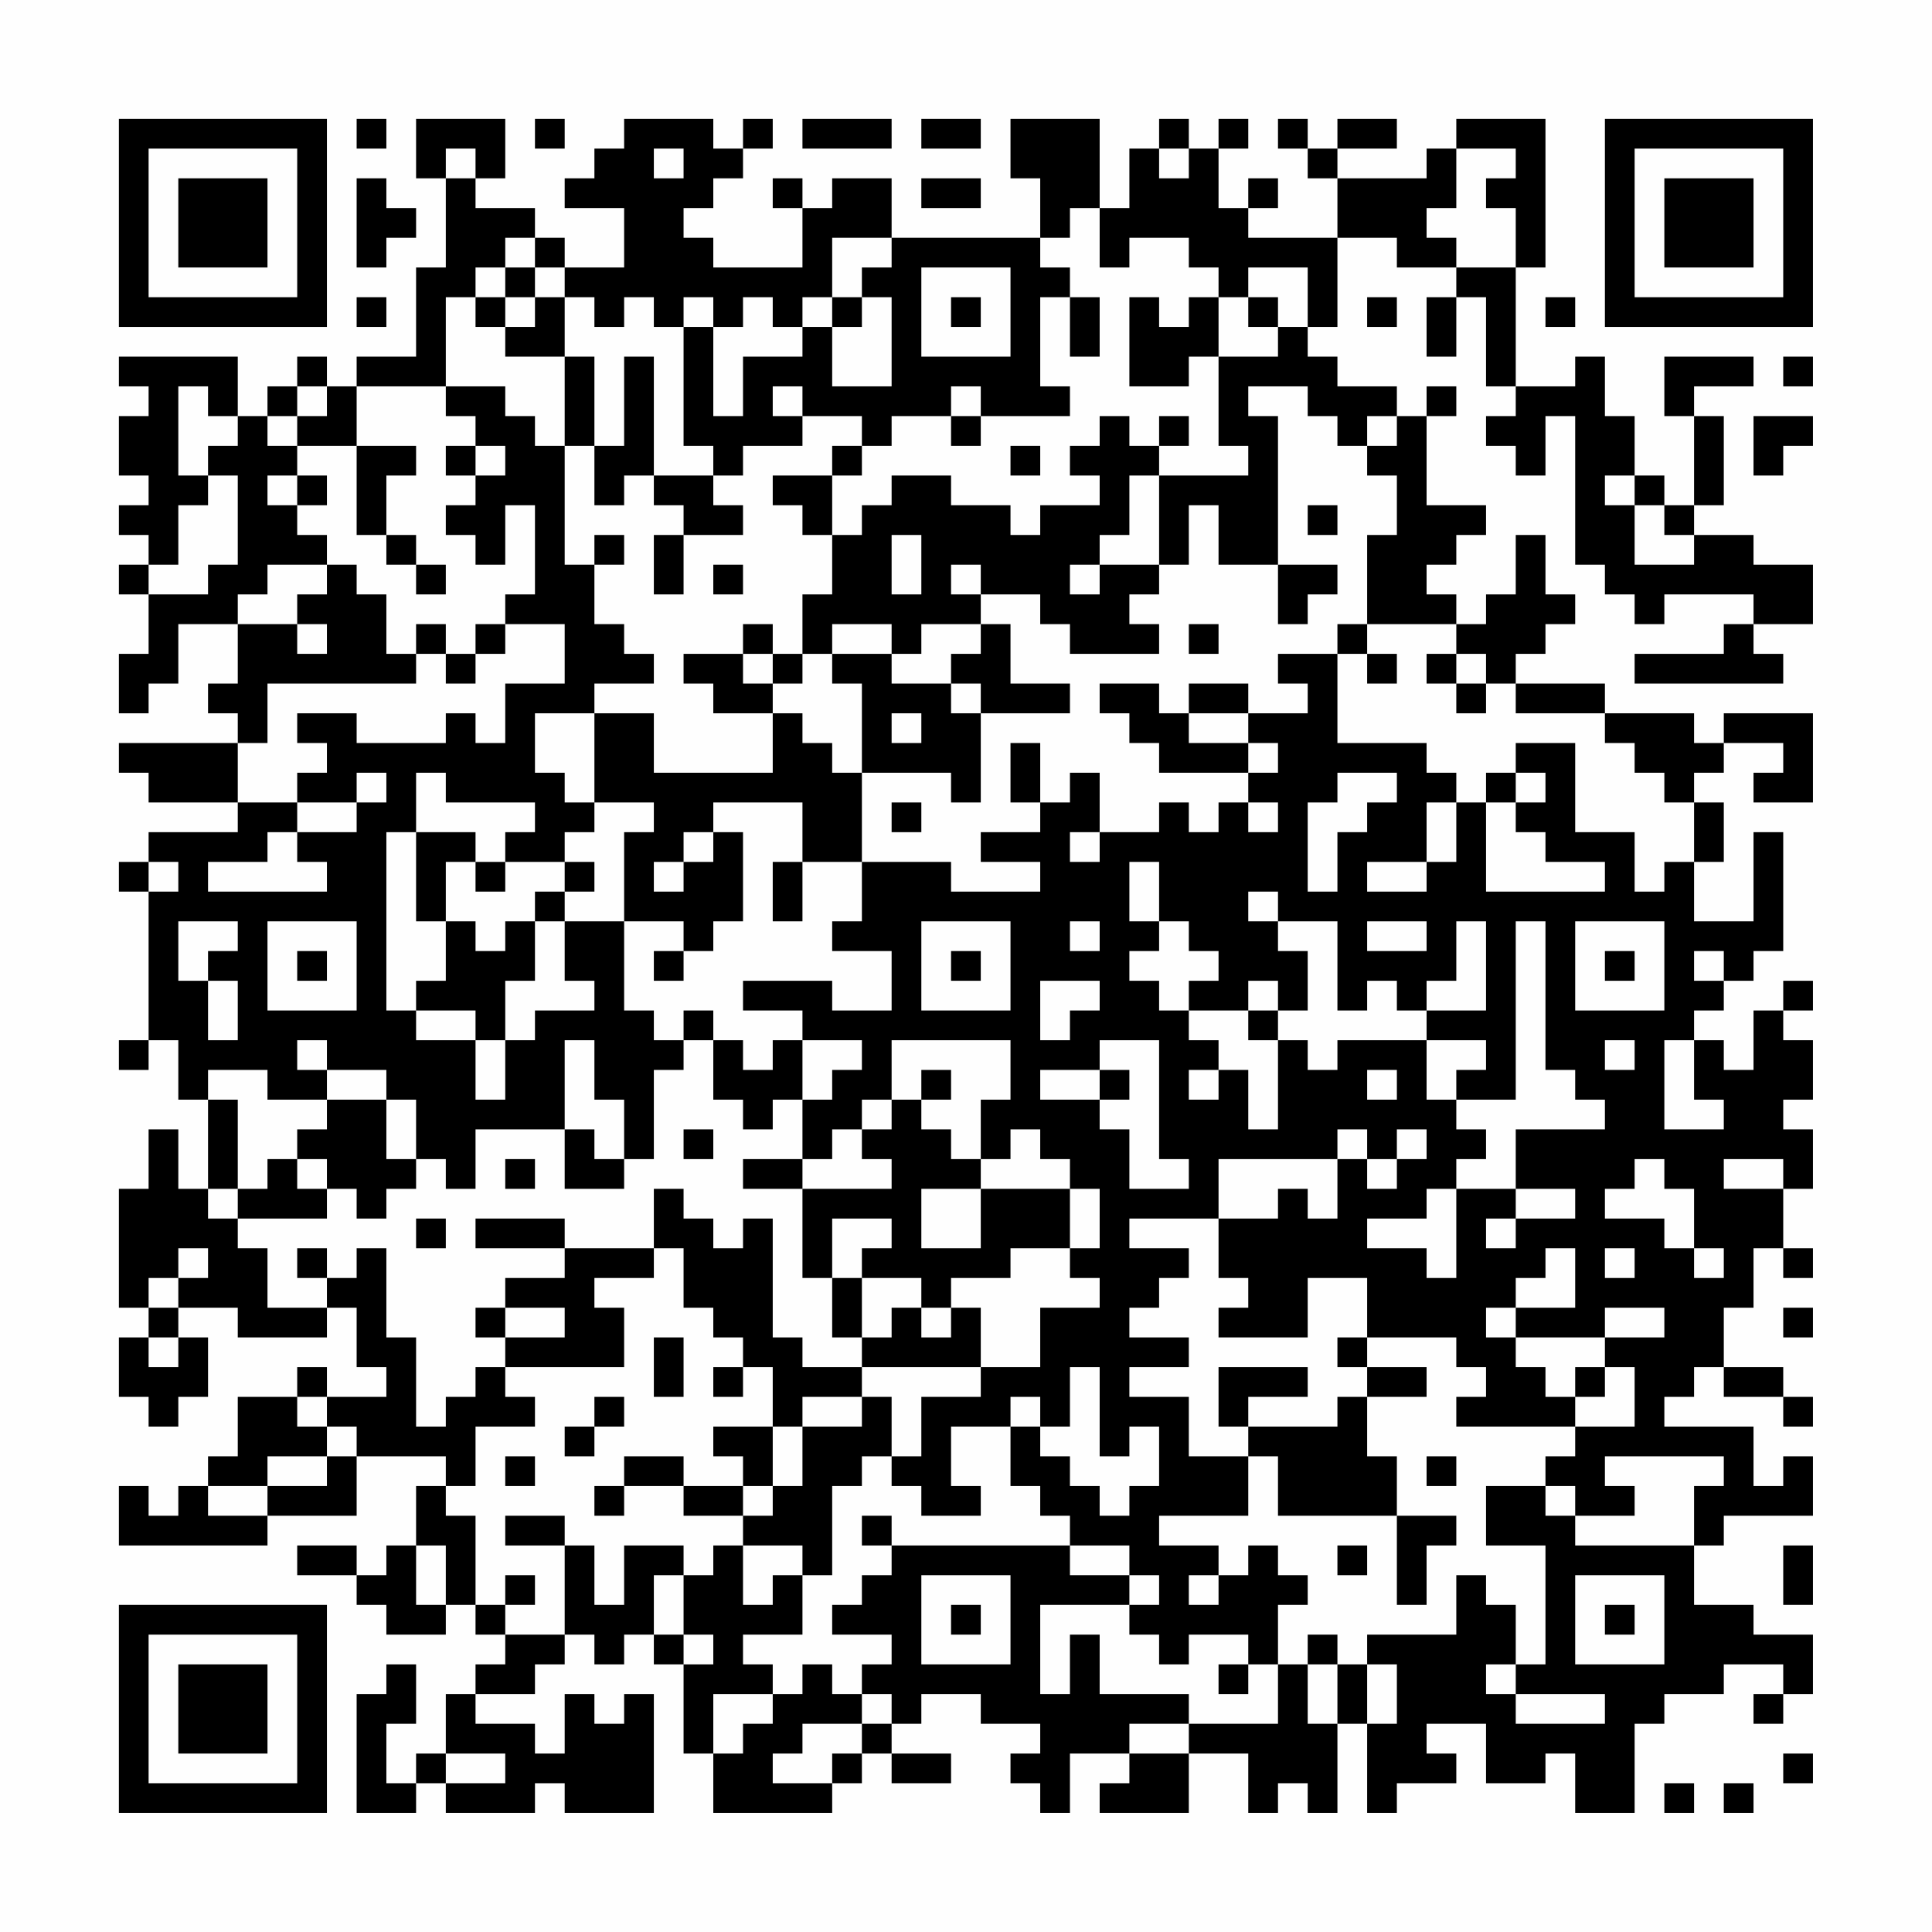 <?xml version="1.0" encoding="UTF-8"?>
<svg xmlns="http://www.w3.org/2000/svg" version="1.1" width="300" height="300" viewBox="0 0 300 300"><rect x="0" y="0" width="300" height="300" fill="#fefefe"/><g transform="scale(4.615)"><g transform="translate(4,4)"><path fill-rule="evenodd" d="M8 0L8 1L9 1L9 0ZM10 0L10 2L11 2L11 5L10 5L10 8L8 8L8 9L7 9L7 8L6 8L6 9L5 9L5 10L4 10L4 8L0 8L0 9L1 9L1 10L0 10L0 12L1 12L1 13L0 13L0 14L1 14L1 15L0 15L0 16L1 16L1 18L0 18L0 20L1 20L1 19L2 19L2 17L4 17L4 19L3 19L3 20L4 20L4 21L0 21L0 22L1 22L1 23L4 23L4 24L1 24L1 25L0 25L0 26L1 26L1 31L0 31L0 32L1 32L1 31L2 31L2 33L3 33L3 36L2 36L2 34L1 34L1 36L0 36L0 40L1 40L1 41L0 41L0 43L1 43L1 44L2 44L2 43L3 43L3 41L2 41L2 40L4 40L4 41L7 41L7 40L8 40L8 42L9 42L9 43L7 43L7 42L6 42L6 43L4 43L4 45L3 45L3 46L2 46L2 47L1 47L1 46L0 46L0 48L5 48L5 47L8 47L8 45L11 45L11 46L10 46L10 48L9 48L9 49L8 49L8 48L6 48L6 49L8 49L8 50L9 50L9 51L11 51L11 50L12 50L12 51L13 51L13 52L12 52L12 53L11 53L11 55L10 55L10 56L9 56L9 54L10 54L10 52L9 52L9 53L8 53L8 57L10 57L10 56L11 56L11 57L14 57L14 56L15 56L15 57L18 57L18 53L17 53L17 54L16 54L16 53L15 53L15 55L14 55L14 54L12 54L12 53L14 53L14 52L15 52L15 51L16 51L16 52L17 52L17 51L18 51L18 52L19 52L19 55L20 55L20 57L24 57L24 56L25 56L25 55L26 55L26 56L28 56L28 55L26 55L26 54L27 54L27 53L29 53L29 54L31 54L31 55L30 55L30 56L31 56L31 57L32 57L32 55L34 55L34 56L33 56L33 57L36 57L36 55L38 55L38 57L39 57L39 56L40 56L40 57L41 57L41 54L42 54L42 57L43 57L43 56L45 56L45 55L44 55L44 54L46 54L46 56L48 56L48 55L49 55L49 57L51 57L51 54L52 54L52 53L54 53L54 52L56 52L56 53L55 53L55 54L56 54L56 53L57 53L57 51L55 51L55 50L53 50L53 48L54 48L54 47L57 47L57 45L56 45L56 46L55 46L55 44L52 44L52 43L53 43L53 42L54 42L54 43L56 43L56 44L57 44L57 43L56 43L56 42L54 42L54 40L55 40L55 38L56 38L56 39L57 39L57 38L56 38L56 36L57 36L57 34L56 34L56 33L57 33L57 31L56 31L56 30L57 30L57 29L56 29L56 30L55 30L55 32L54 32L54 31L53 31L53 30L54 30L54 29L55 29L55 28L56 28L56 24L55 24L55 27L53 27L53 25L54 25L54 23L53 23L53 22L54 22L54 21L56 21L56 22L55 22L55 23L57 23L57 20L54 20L54 21L53 21L53 20L50 20L50 19L47 19L47 18L48 18L48 17L49 17L49 16L48 16L48 14L47 14L47 16L46 16L46 17L45 17L45 16L44 16L44 15L45 15L45 14L46 14L46 13L44 13L44 10L45 10L45 9L44 9L44 10L43 10L43 9L41 9L41 8L40 8L40 7L41 7L41 4L43 4L43 5L45 5L45 6L44 6L44 8L45 8L45 6L46 6L46 9L47 9L47 10L46 10L46 11L47 11L47 12L48 12L48 10L49 10L49 15L50 15L50 16L51 16L51 17L52 17L52 16L55 16L55 17L54 17L54 18L51 18L51 19L56 19L56 18L55 18L55 17L57 17L57 15L55 15L55 14L53 14L53 13L54 13L54 10L53 10L53 9L55 9L55 8L52 8L52 10L53 10L53 13L52 13L52 12L51 12L51 10L50 10L50 8L49 8L49 9L47 9L47 5L48 5L48 0L45 0L45 1L44 1L44 2L41 2L41 1L43 1L43 0L41 0L41 1L40 1L40 0L39 0L39 1L40 1L40 2L41 2L41 4L38 4L38 3L39 3L39 2L38 2L38 3L37 3L37 1L38 1L38 0L37 0L37 1L36 1L36 0L35 0L35 1L34 1L34 3L33 3L33 0L30 0L30 2L31 2L31 4L26 4L26 2L24 2L24 3L23 3L23 2L22 2L22 3L23 3L23 5L20 5L20 4L19 4L19 3L20 3L20 2L21 2L21 1L22 1L22 0L21 0L21 1L20 1L20 0L17 0L17 1L16 1L16 2L15 2L15 3L17 3L17 5L15 5L15 4L14 4L14 3L12 3L12 2L13 2L13 0ZM14 0L14 1L15 1L15 0ZM23 0L23 1L26 1L26 0ZM27 0L27 1L29 1L29 0ZM11 1L11 2L12 2L12 1ZM18 1L18 2L19 2L19 1ZM35 1L35 2L36 2L36 1ZM45 1L45 3L44 3L44 4L45 4L45 5L47 5L47 3L46 3L46 2L47 2L47 1ZM8 2L8 5L9 5L9 4L10 4L10 3L9 3L9 2ZM27 2L27 3L29 3L29 2ZM32 3L32 4L31 4L31 5L32 5L32 6L31 6L31 9L32 9L32 10L29 10L29 9L28 9L28 10L26 10L26 11L25 11L25 10L23 10L23 9L22 9L22 10L23 10L23 11L21 11L21 12L20 12L20 11L19 11L19 7L20 7L20 10L21 10L21 8L23 8L23 7L24 7L24 9L26 9L26 6L25 6L25 5L26 5L26 4L24 4L24 6L23 6L23 7L22 7L22 6L21 6L21 7L20 7L20 6L19 6L19 7L18 7L18 6L17 6L17 7L16 7L16 6L15 6L15 5L14 5L14 4L13 4L13 5L12 5L12 6L11 6L11 9L8 9L8 11L6 11L6 10L7 10L7 9L6 9L6 10L5 10L5 11L6 11L6 12L5 12L5 13L6 13L6 14L7 14L7 15L5 15L5 16L4 16L4 17L6 17L6 18L7 18L7 17L6 17L6 16L7 16L7 15L8 15L8 16L9 16L9 18L10 18L10 19L5 19L5 21L4 21L4 23L6 23L6 24L5 24L5 25L3 25L3 26L7 26L7 25L6 25L6 24L8 24L8 23L9 23L9 22L8 22L8 23L6 23L6 22L7 22L7 21L6 21L6 20L8 20L8 21L11 21L11 20L12 20L12 21L13 21L13 19L15 19L15 17L13 17L13 16L14 16L14 13L13 13L13 15L12 15L12 14L11 14L11 13L12 13L12 12L13 12L13 11L12 11L12 10L11 10L11 9L13 9L13 10L14 10L14 11L15 11L15 15L16 15L16 17L17 17L17 18L18 18L18 19L16 19L16 20L14 20L14 22L15 22L15 23L16 23L16 24L15 24L15 25L13 25L13 24L14 24L14 23L11 23L11 22L10 22L10 24L9 24L9 30L10 30L10 31L12 31L12 33L13 33L13 31L14 31L14 30L16 30L16 29L15 29L15 27L17 27L17 30L18 30L18 31L19 31L19 32L18 32L18 35L17 35L17 33L16 33L16 31L15 31L15 34L12 34L12 36L11 36L11 35L10 35L10 33L9 33L9 32L7 32L7 31L6 31L6 32L7 32L7 33L5 33L5 32L3 32L3 33L4 33L4 36L3 36L3 37L4 37L4 38L5 38L5 40L7 40L7 39L8 39L8 38L9 38L9 41L10 41L10 44L11 44L11 43L12 43L12 42L13 42L13 43L14 43L14 44L12 44L12 46L11 46L11 47L12 47L12 50L13 50L13 51L15 51L15 48L16 48L16 50L17 50L17 48L19 48L19 49L18 49L18 51L19 51L19 52L20 52L20 51L19 51L19 49L20 49L20 48L21 48L21 50L22 50L22 49L23 49L23 51L21 51L21 52L22 52L22 53L20 53L20 55L21 55L21 54L22 54L22 53L23 53L23 52L24 52L24 53L25 53L25 54L23 54L23 55L22 55L22 56L24 56L24 55L25 55L25 54L26 54L26 53L25 53L25 52L26 52L26 51L24 51L24 50L25 50L25 49L26 49L26 48L32 48L32 49L34 49L34 50L31 50L31 53L32 53L32 51L33 51L33 53L36 53L36 54L34 54L34 55L36 55L36 54L39 54L39 52L40 52L40 54L41 54L41 52L42 52L42 54L43 54L43 52L42 52L42 51L45 51L45 49L46 49L46 50L47 50L47 52L46 52L46 53L47 53L47 54L50 54L50 53L47 53L47 52L48 52L48 48L46 48L46 46L48 46L48 47L49 47L49 48L53 48L53 46L54 46L54 45L50 45L50 46L51 46L51 47L49 47L49 46L48 46L48 45L49 45L49 44L51 44L51 42L50 42L50 41L52 41L52 40L50 40L50 41L47 41L47 40L49 40L49 38L48 38L48 39L47 39L47 40L46 40L46 41L47 41L47 42L48 42L48 43L49 43L49 44L45 44L45 43L46 43L46 42L45 42L45 41L42 41L42 39L40 39L40 41L37 41L37 40L38 40L38 39L37 39L37 37L39 37L39 36L40 36L40 37L41 37L41 35L42 35L42 36L43 36L43 35L44 35L44 34L43 34L43 35L42 35L42 34L41 34L41 35L37 35L37 37L34 37L34 38L36 38L36 39L35 39L35 40L34 40L34 41L36 41L36 42L34 42L34 43L36 43L36 45L38 45L38 47L35 47L35 48L37 48L37 49L36 49L36 50L37 50L37 49L38 49L38 48L39 48L39 49L40 49L40 50L39 50L39 52L38 52L38 51L36 51L36 52L35 52L35 51L34 51L34 50L35 50L35 49L34 49L34 48L32 48L32 47L31 47L31 46L30 46L30 44L31 44L31 45L32 45L32 46L33 46L33 47L34 47L34 46L35 46L35 44L34 44L34 45L33 45L33 42L32 42L32 44L31 44L31 43L30 43L30 44L28 44L28 46L29 46L29 47L27 47L27 46L26 46L26 45L27 45L27 43L29 43L29 42L31 42L31 40L33 40L33 39L32 39L32 38L33 38L33 36L32 36L32 35L31 35L31 34L30 34L30 35L29 35L29 33L30 33L30 31L26 31L26 33L25 33L25 34L24 34L24 35L23 35L23 33L24 33L24 32L25 32L25 31L23 31L23 30L21 30L21 29L24 29L24 30L26 30L26 28L24 28L24 27L25 27L25 25L28 25L28 26L31 26L31 25L29 25L29 24L31 24L31 23L32 23L32 22L33 22L33 24L32 24L32 25L33 25L33 24L35 24L35 23L36 23L36 24L37 24L37 23L38 23L38 24L39 24L39 23L38 23L38 22L39 22L39 21L38 21L38 20L40 20L40 19L39 19L39 18L41 18L41 21L44 21L44 22L45 22L45 23L44 23L44 25L42 25L42 26L44 26L44 25L45 25L45 23L46 23L46 26L50 26L50 25L48 25L48 24L47 24L47 23L48 23L48 22L47 22L47 21L49 21L49 24L51 24L51 26L52 26L52 25L53 25L53 23L52 23L52 22L51 22L51 21L50 21L50 20L47 20L47 19L46 19L46 18L45 18L45 17L42 17L42 14L43 14L43 12L42 12L42 11L43 11L43 10L42 10L42 11L41 11L41 10L40 10L40 9L38 9L38 10L39 10L39 15L37 15L37 13L36 13L36 15L35 15L35 12L38 12L38 11L37 11L37 8L39 8L39 7L40 7L40 5L38 5L38 6L37 6L37 5L36 5L36 4L34 4L34 5L33 5L33 3ZM13 5L13 6L12 6L12 7L13 7L13 8L15 8L15 11L16 11L16 13L17 13L17 12L18 12L18 13L19 13L19 14L18 14L18 16L19 16L19 14L21 14L21 13L20 13L20 12L18 12L18 8L17 8L17 11L16 11L16 8L15 8L15 6L14 6L14 5ZM27 5L27 8L30 8L30 5ZM8 6L8 7L9 7L9 6ZM13 6L13 7L14 7L14 6ZM24 6L24 7L25 7L25 6ZM28 6L28 7L29 7L29 6ZM32 6L32 8L33 8L33 6ZM34 6L34 9L36 9L36 8L37 8L37 6L36 6L36 7L35 7L35 6ZM38 6L38 7L39 7L39 6ZM42 6L42 7L43 7L43 6ZM48 6L48 7L49 7L49 6ZM56 8L56 9L57 9L57 8ZM2 9L2 12L3 12L3 13L2 13L2 15L1 15L1 16L3 16L3 15L4 15L4 12L3 12L3 11L4 11L4 10L3 10L3 9ZM28 10L28 11L29 11L29 10ZM33 10L33 11L32 11L32 12L33 12L33 13L31 13L31 14L30 14L30 13L28 13L28 12L26 12L26 13L25 13L25 14L24 14L24 12L25 12L25 11L24 11L24 12L22 12L22 13L23 13L23 14L24 14L24 16L23 16L23 18L22 18L22 17L21 17L21 18L19 18L19 19L20 19L20 20L22 20L22 22L18 22L18 20L16 20L16 23L18 23L18 24L17 24L17 27L19 27L19 28L18 28L18 29L19 29L19 28L20 28L20 27L21 27L21 24L20 24L20 23L23 23L23 25L22 25L22 27L23 27L23 25L25 25L25 22L28 22L28 23L29 23L29 20L32 20L32 19L30 19L30 17L29 17L29 16L31 16L31 17L32 17L32 18L35 18L35 17L34 17L34 16L35 16L35 15L33 15L33 14L34 14L34 12L35 12L35 11L36 11L36 10L35 10L35 11L34 11L34 10ZM55 10L55 12L56 12L56 11L57 11L57 10ZM8 11L8 14L9 14L9 15L10 15L10 16L11 16L11 15L10 15L10 14L9 14L9 12L10 12L10 11ZM11 11L11 12L12 12L12 11ZM30 11L30 12L31 12L31 11ZM6 12L6 13L7 13L7 12ZM50 12L50 13L51 13L51 15L53 15L53 14L52 14L52 13L51 13L51 12ZM40 13L40 14L41 14L41 13ZM16 14L16 15L17 15L17 14ZM26 14L26 16L27 16L27 14ZM20 15L20 16L21 16L21 15ZM28 15L28 16L29 16L29 15ZM32 15L32 16L33 16L33 15ZM39 15L39 17L40 17L40 16L41 16L41 15ZM10 17L10 18L11 18L11 19L12 19L12 18L13 18L13 17L12 17L12 18L11 18L11 17ZM24 17L24 18L23 18L23 19L22 19L22 18L21 18L21 19L22 19L22 20L23 20L23 21L24 21L24 22L25 22L25 19L24 19L24 18L26 18L26 19L28 19L28 20L29 20L29 19L28 19L28 18L29 18L29 17L27 17L27 18L26 18L26 17ZM36 17L36 18L37 18L37 17ZM41 17L41 18L42 18L42 19L43 19L43 18L42 18L42 17ZM44 18L44 19L45 19L45 20L46 20L46 19L45 19L45 18ZM33 19L33 20L34 20L34 21L35 21L35 22L38 22L38 21L36 21L36 20L38 20L38 19L36 19L36 20L35 20L35 19ZM26 20L26 21L27 21L27 20ZM30 21L30 23L31 23L31 21ZM41 22L41 23L40 23L40 26L41 26L41 24L42 24L42 23L43 23L43 22ZM46 22L46 23L47 23L47 22ZM26 23L26 24L27 24L27 23ZM10 24L10 27L11 27L11 29L10 29L10 30L12 30L12 31L13 31L13 29L14 29L14 27L15 27L15 26L16 26L16 25L15 25L15 26L14 26L14 27L13 27L13 28L12 28L12 27L11 27L11 25L12 25L12 26L13 26L13 25L12 25L12 24ZM19 24L19 25L18 25L18 26L19 26L19 25L20 25L20 24ZM1 25L1 26L2 26L2 25ZM34 25L34 27L35 27L35 28L34 28L34 29L35 29L35 30L36 30L36 31L37 31L37 32L36 32L36 33L37 33L37 32L38 32L38 34L39 34L39 31L40 31L40 32L41 32L41 31L44 31L44 33L45 33L45 34L46 34L46 35L45 35L45 36L44 36L44 37L42 37L42 38L44 38L44 39L45 39L45 36L47 36L47 37L46 37L46 38L47 38L47 37L49 37L49 36L47 36L47 34L50 34L50 33L49 33L49 32L48 32L48 27L47 27L47 33L45 33L45 32L46 32L46 31L44 31L44 30L46 30L46 27L45 27L45 29L44 29L44 30L43 30L43 29L42 29L42 30L41 30L41 27L39 27L39 26L38 26L38 27L39 27L39 28L40 28L40 30L39 30L39 29L38 29L38 30L36 30L36 29L37 29L37 28L36 28L36 27L35 27L35 25ZM2 27L2 29L3 29L3 31L4 31L4 29L3 29L3 28L4 28L4 27ZM5 27L5 30L8 30L8 27ZM27 27L27 30L30 30L30 27ZM32 27L32 28L33 28L33 27ZM42 27L42 28L44 28L44 27ZM49 27L49 30L52 30L52 27ZM6 28L6 29L7 29L7 28ZM28 28L28 29L29 29L29 28ZM50 28L50 29L51 29L51 28ZM53 28L53 29L54 29L54 28ZM31 29L31 31L32 31L32 30L33 30L33 29ZM19 30L19 31L20 31L20 33L21 33L21 34L22 34L22 33L23 33L23 31L22 31L22 32L21 32L21 31L20 31L20 30ZM38 30L38 31L39 31L39 30ZM33 31L33 32L31 32L31 33L33 33L33 34L34 34L34 36L36 36L36 35L35 35L35 31ZM50 31L50 32L51 32L51 31ZM52 31L52 34L54 34L54 33L53 33L53 31ZM27 32L27 33L26 33L26 34L25 34L25 35L26 35L26 36L23 36L23 35L21 35L21 36L23 36L23 39L24 39L24 41L25 41L25 42L23 42L23 41L22 41L22 37L21 37L21 38L20 38L20 37L19 37L19 36L18 36L18 38L15 38L15 37L12 37L12 38L15 38L15 39L13 39L13 40L12 40L12 41L13 41L13 42L17 42L17 40L16 40L16 39L18 39L18 38L19 38L19 40L20 40L20 41L21 41L21 42L20 42L20 43L21 43L21 42L22 42L22 44L20 44L20 45L21 45L21 46L19 46L19 45L17 45L17 46L16 46L16 47L17 47L17 46L19 46L19 47L21 47L21 48L23 48L23 49L24 49L24 46L25 46L25 45L26 45L26 43L25 43L25 42L29 42L29 40L28 40L28 39L30 39L30 38L32 38L32 36L29 36L29 35L28 35L28 34L27 34L27 33L28 33L28 32ZM33 32L33 33L34 33L34 32ZM42 32L42 33L43 33L43 32ZM7 33L7 34L6 34L6 35L5 35L5 36L4 36L4 37L7 37L7 36L8 36L8 37L9 37L9 36L10 36L10 35L9 35L9 33ZM15 34L15 36L17 36L17 35L16 35L16 34ZM19 34L19 35L20 35L20 34ZM6 35L6 36L7 36L7 35ZM13 35L13 36L14 36L14 35ZM51 35L51 36L50 36L50 37L52 37L52 38L53 38L53 39L54 39L54 38L53 38L53 36L52 36L52 35ZM54 35L54 36L56 36L56 35ZM27 36L27 38L29 38L29 36ZM10 37L10 38L11 38L11 37ZM24 37L24 39L25 39L25 41L26 41L26 40L27 40L27 41L28 41L28 40L27 40L27 39L25 39L25 38L26 38L26 37ZM2 38L2 39L1 39L1 40L2 40L2 39L3 39L3 38ZM6 38L6 39L7 39L7 38ZM50 38L50 39L51 39L51 38ZM13 40L13 41L15 41L15 40ZM56 40L56 41L57 41L57 40ZM1 41L1 42L2 42L2 41ZM18 41L18 43L19 43L19 41ZM41 41L41 42L42 42L42 43L41 43L41 44L38 44L38 43L40 43L40 42L37 42L37 44L38 44L38 45L39 45L39 47L43 47L43 50L44 50L44 48L45 48L45 47L43 47L43 45L42 45L42 43L44 43L44 42L42 42L42 41ZM49 42L49 43L50 43L50 42ZM6 43L6 44L7 44L7 45L5 45L5 46L3 46L3 47L5 47L5 46L7 46L7 45L8 45L8 44L7 44L7 43ZM16 43L16 44L15 44L15 45L16 45L16 44L17 44L17 43ZM23 43L23 44L22 44L22 46L21 46L21 47L22 47L22 46L23 46L23 44L25 44L25 43ZM13 45L13 46L14 46L14 45ZM44 45L44 46L45 46L45 45ZM13 47L13 48L15 48L15 47ZM25 47L25 48L26 48L26 47ZM10 48L10 50L11 50L11 48ZM41 48L41 49L42 49L42 48ZM56 48L56 50L57 50L57 48ZM13 49L13 50L14 50L14 49ZM27 49L27 52L30 52L30 49ZM49 49L49 52L52 52L52 49ZM28 50L28 51L29 51L29 50ZM50 50L50 51L51 51L51 50ZM40 51L40 52L41 52L41 51ZM37 52L37 53L38 53L38 52ZM11 55L11 56L13 56L13 55ZM56 55L56 56L57 56L57 55ZM52 56L52 57L53 57L53 56ZM54 56L54 57L55 57L55 56ZM0 0L0 7L7 7L7 0ZM1 1L1 6L6 6L6 1ZM2 2L2 5L5 5L5 2ZM50 0L50 7L57 7L57 0ZM51 1L51 6L56 6L56 1ZM52 2L52 5L55 5L55 2ZM0 50L0 57L7 57L7 50ZM1 51L1 56L6 56L6 51ZM2 52L2 55L5 55L5 52Z" fill="#000000"/></g></g></svg>
